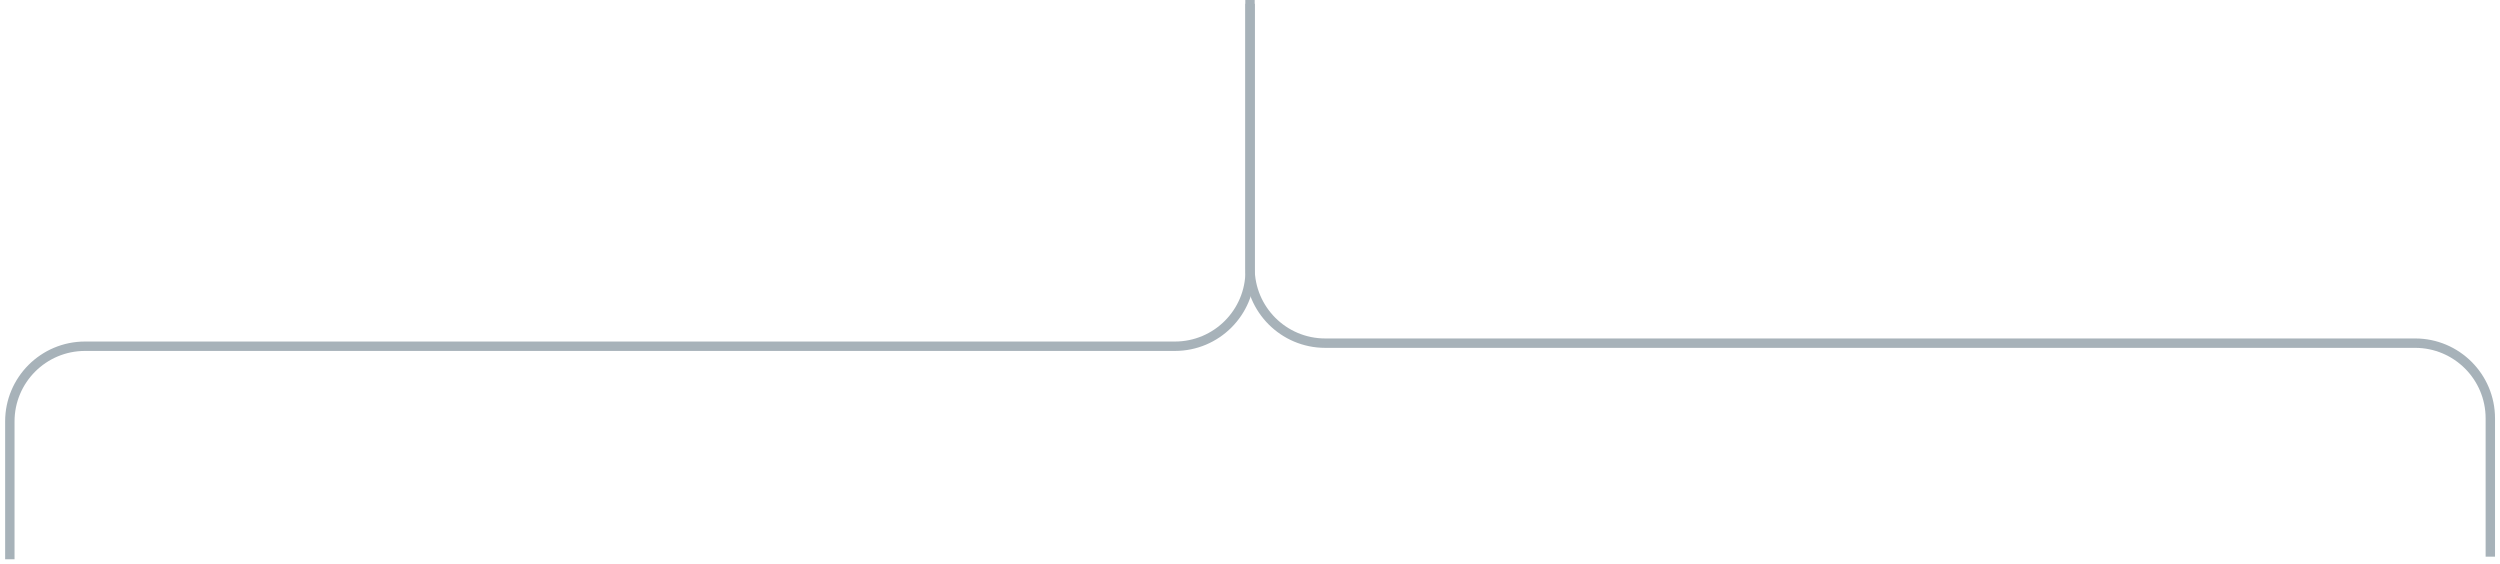 <svg width="266" height="60" viewBox="0 0 266 60" fill="none" xmlns="http://www.w3.org/2000/svg">
<path d="M133.013 0.407V28.839C133.013 33.258 129.431 36.839 125.013 36.839H9.047C4.629 36.839 1.047 40.421 1.047 44.839V59.508" stroke="#A7B2B9"/>
<path d="M133 0V28.512C133 32.93 136.582 36.512 141 36.512H256.97C261.388 36.512 264.97 40.094 264.97 44.512V59.231" stroke="#A7B2B9"/>
</svg>
